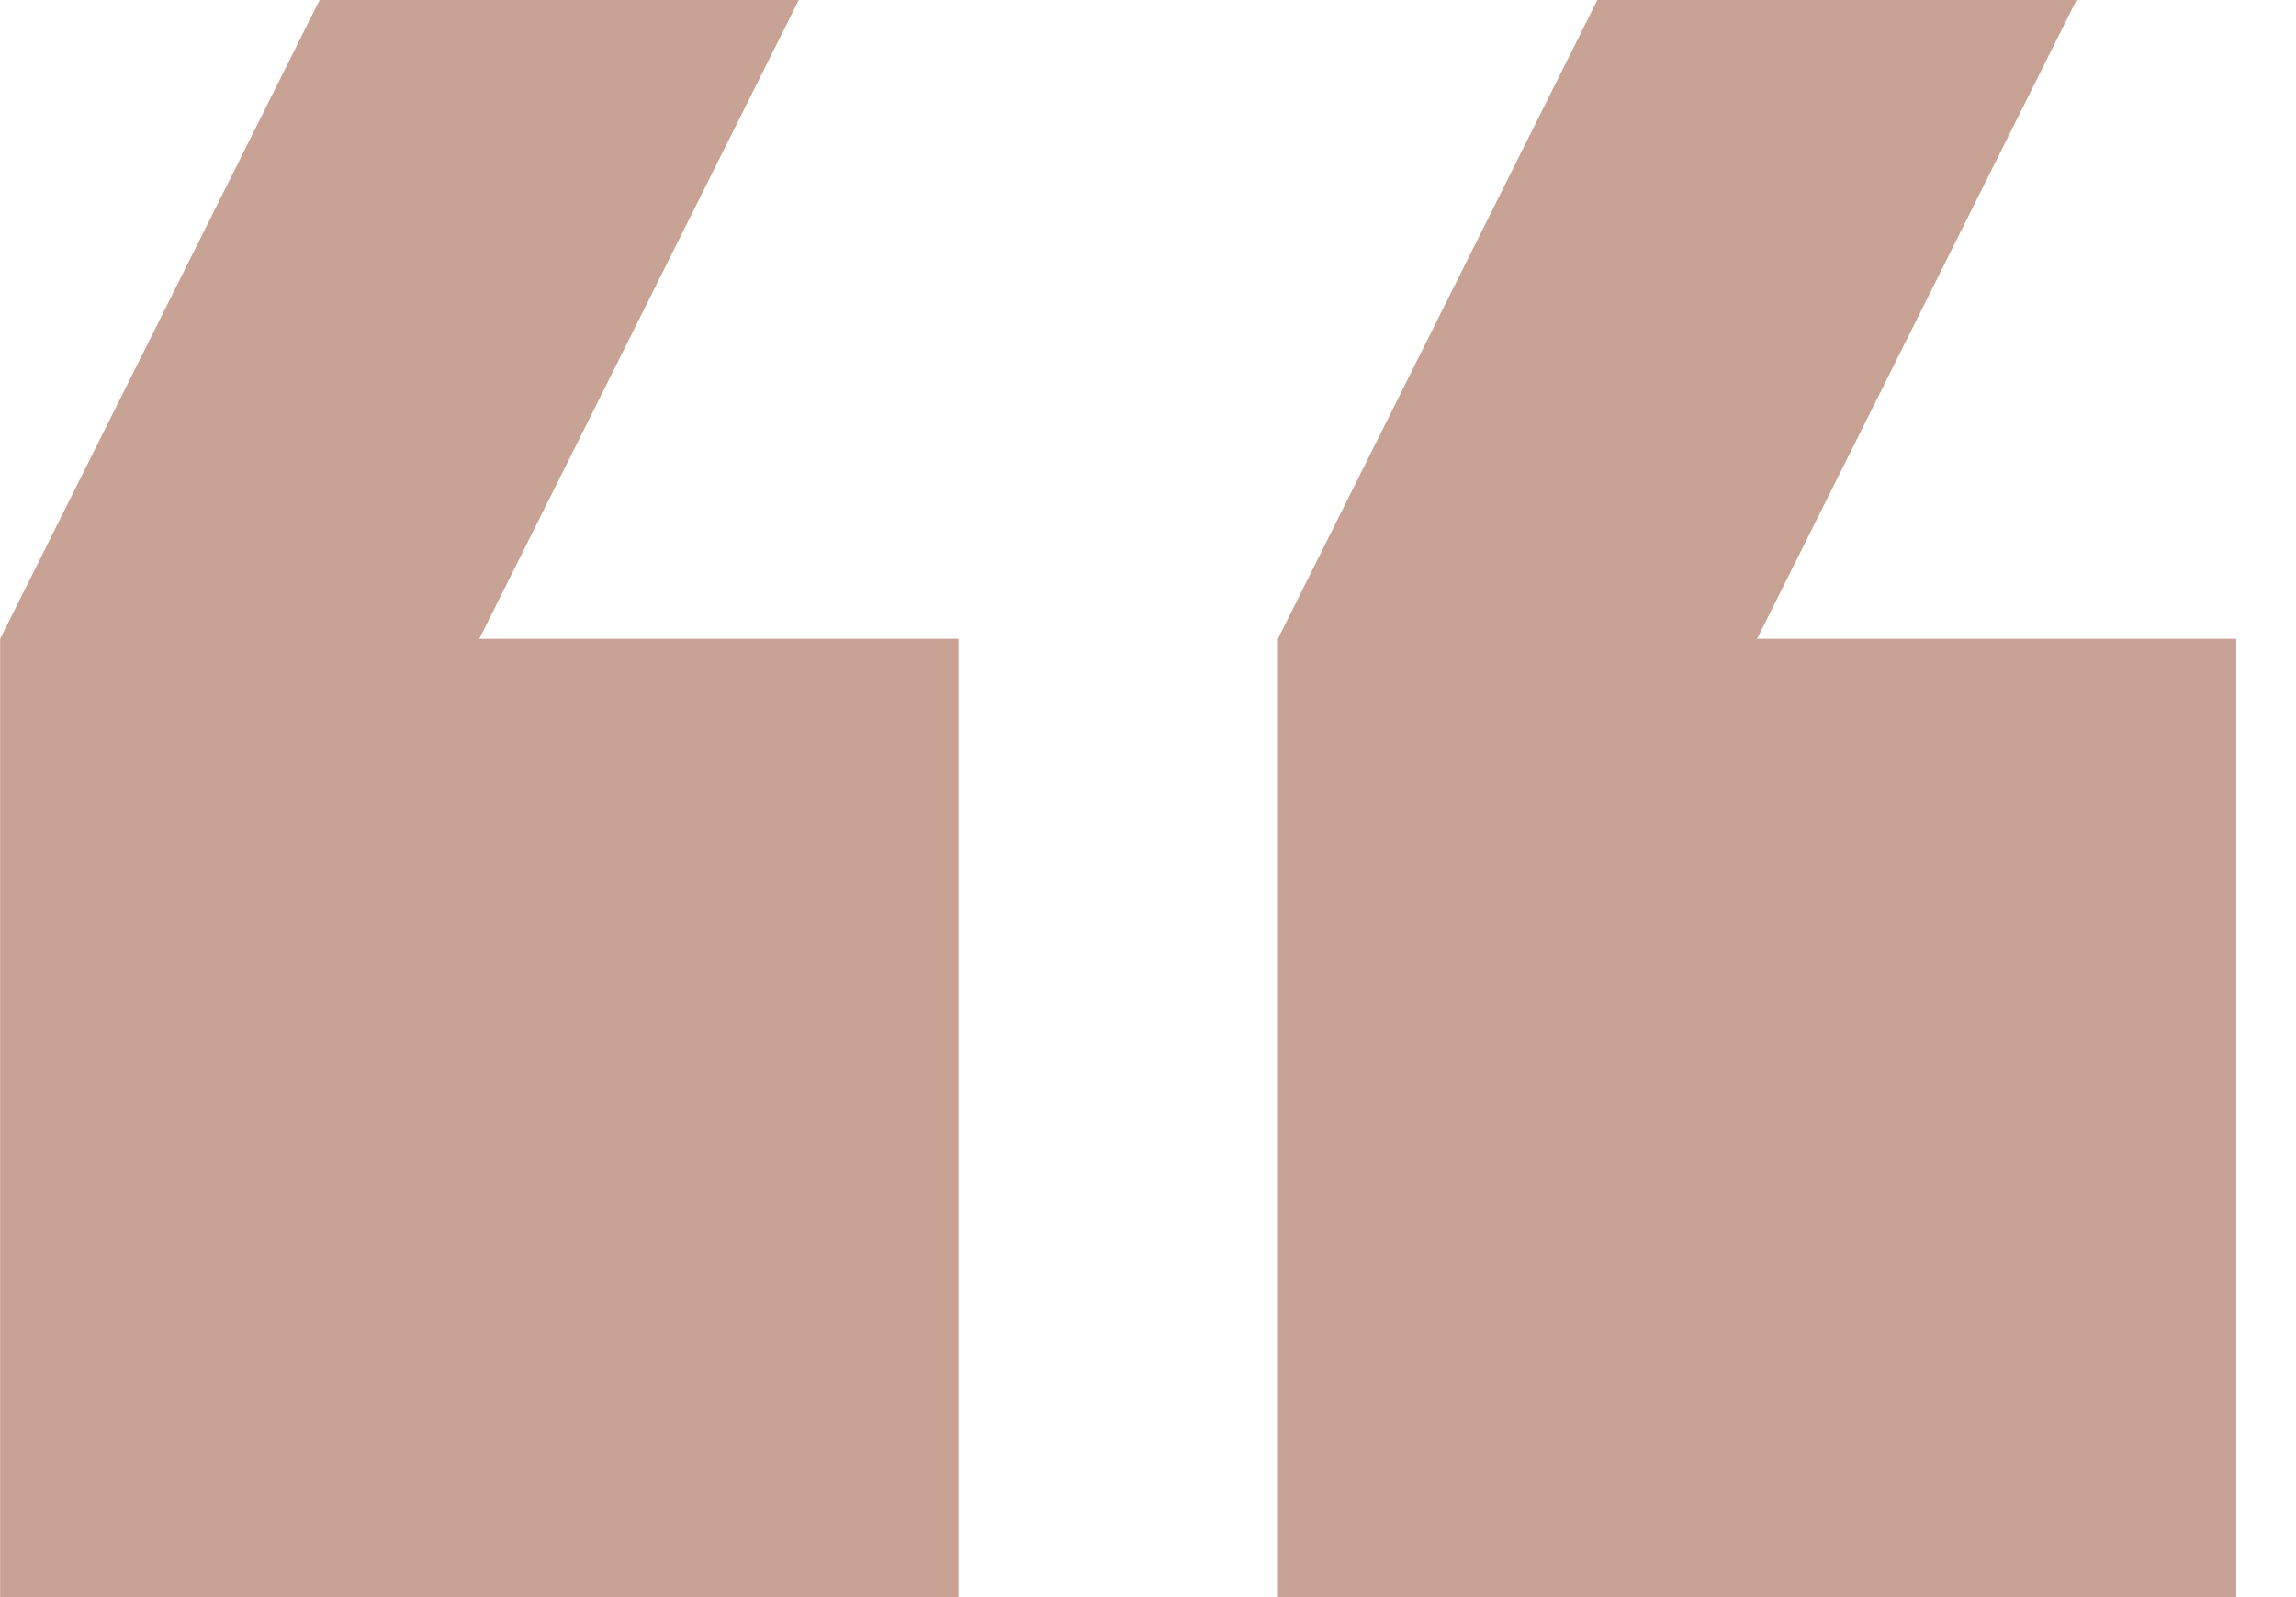 <svg width="46" height="32" viewBox="0 0 46 32" fill="none" xmlns="http://www.w3.org/2000/svg">
<g clip-path="url(#clip0_47_151)">
<path d="M41.603 0H32.003L25.603 12.8V32H44.803V12.8H35.203L41.603 0ZM16.003 0H6.403L0.003 12.8V32H19.203V12.8H9.603L16.003 0Z" fill="#C8A294"/>
</g>
<defs>
<clipPath id="clip0_47_151">
<rect width="45.34" height="32" fill="white"/>
</clipPath>
</defs>
</svg>
